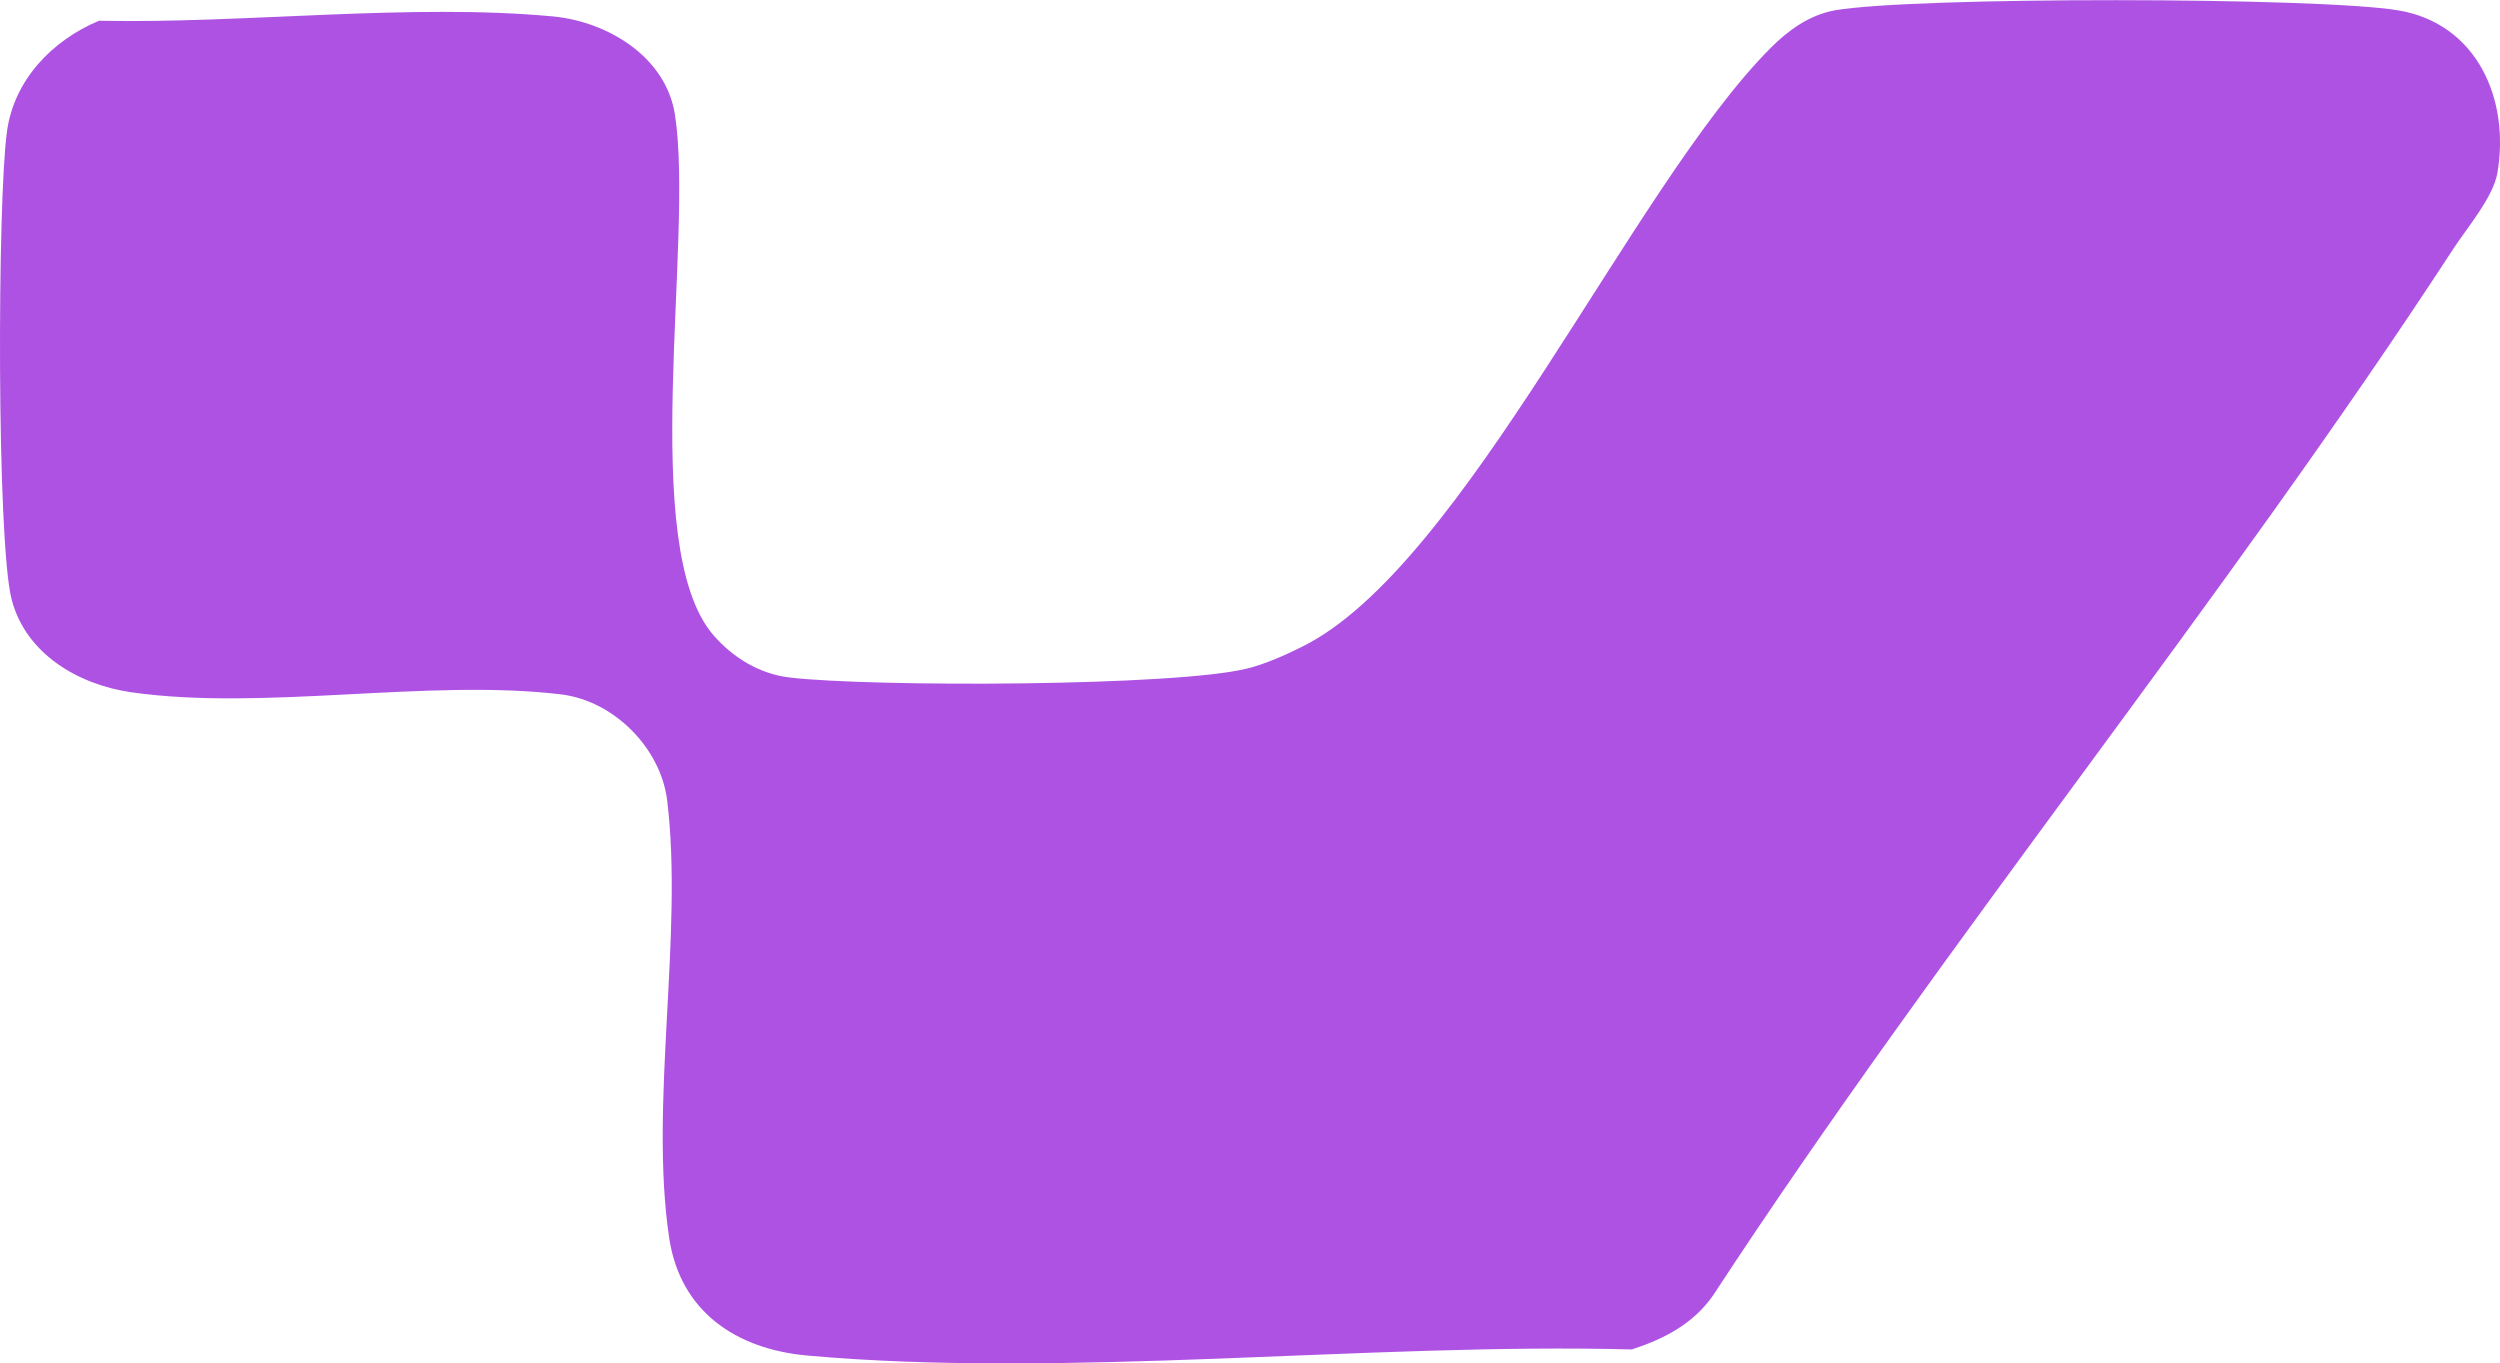 <?xml version="1.0" encoding="UTF-8"?><svg id="Layer_2" xmlns="http://www.w3.org/2000/svg" viewBox="0 0 57.82 31.53"><g id="Layer_1-2"><path d="M42.43.24c1.79-.32,11.21-.31,13.04,0s2.58,2.07,2.29,3.76c-.1.56-.68,1.24-1.01,1.74-5.35,8.21-11.75,16-17.13,24.22-.46.66-1.14,1.01-1.88,1.25-6.08-.16-13.07.68-19.08.14-1.63-.15-2.92-1.01-3.18-2.7-.47-3.09.33-7.03-.05-10.14-.15-1.21-1.23-2.3-2.45-2.45-3.07-.37-6.88.39-9.95-.05-1.23-.18-2.43-.89-2.76-2.14C-.08,12.51-.06,4.64.16,3.05.32,1.85,1.21.93,2.29.48c3.34.07,7.21-.41,10.5-.1,1.26.12,2.61.93,2.82,2.27.45,2.92-.88,9.99.89,12.04.45.52,1.07.9,1.77.98,1.86.22,8.92.21,10.58-.21.41-.1.88-.31,1.26-.5,3.75-1.85,7.63-10.63,10.84-13.85.41-.41.89-.76,1.48-.87Z" style="fill:#ae52e3;"/></g></svg>